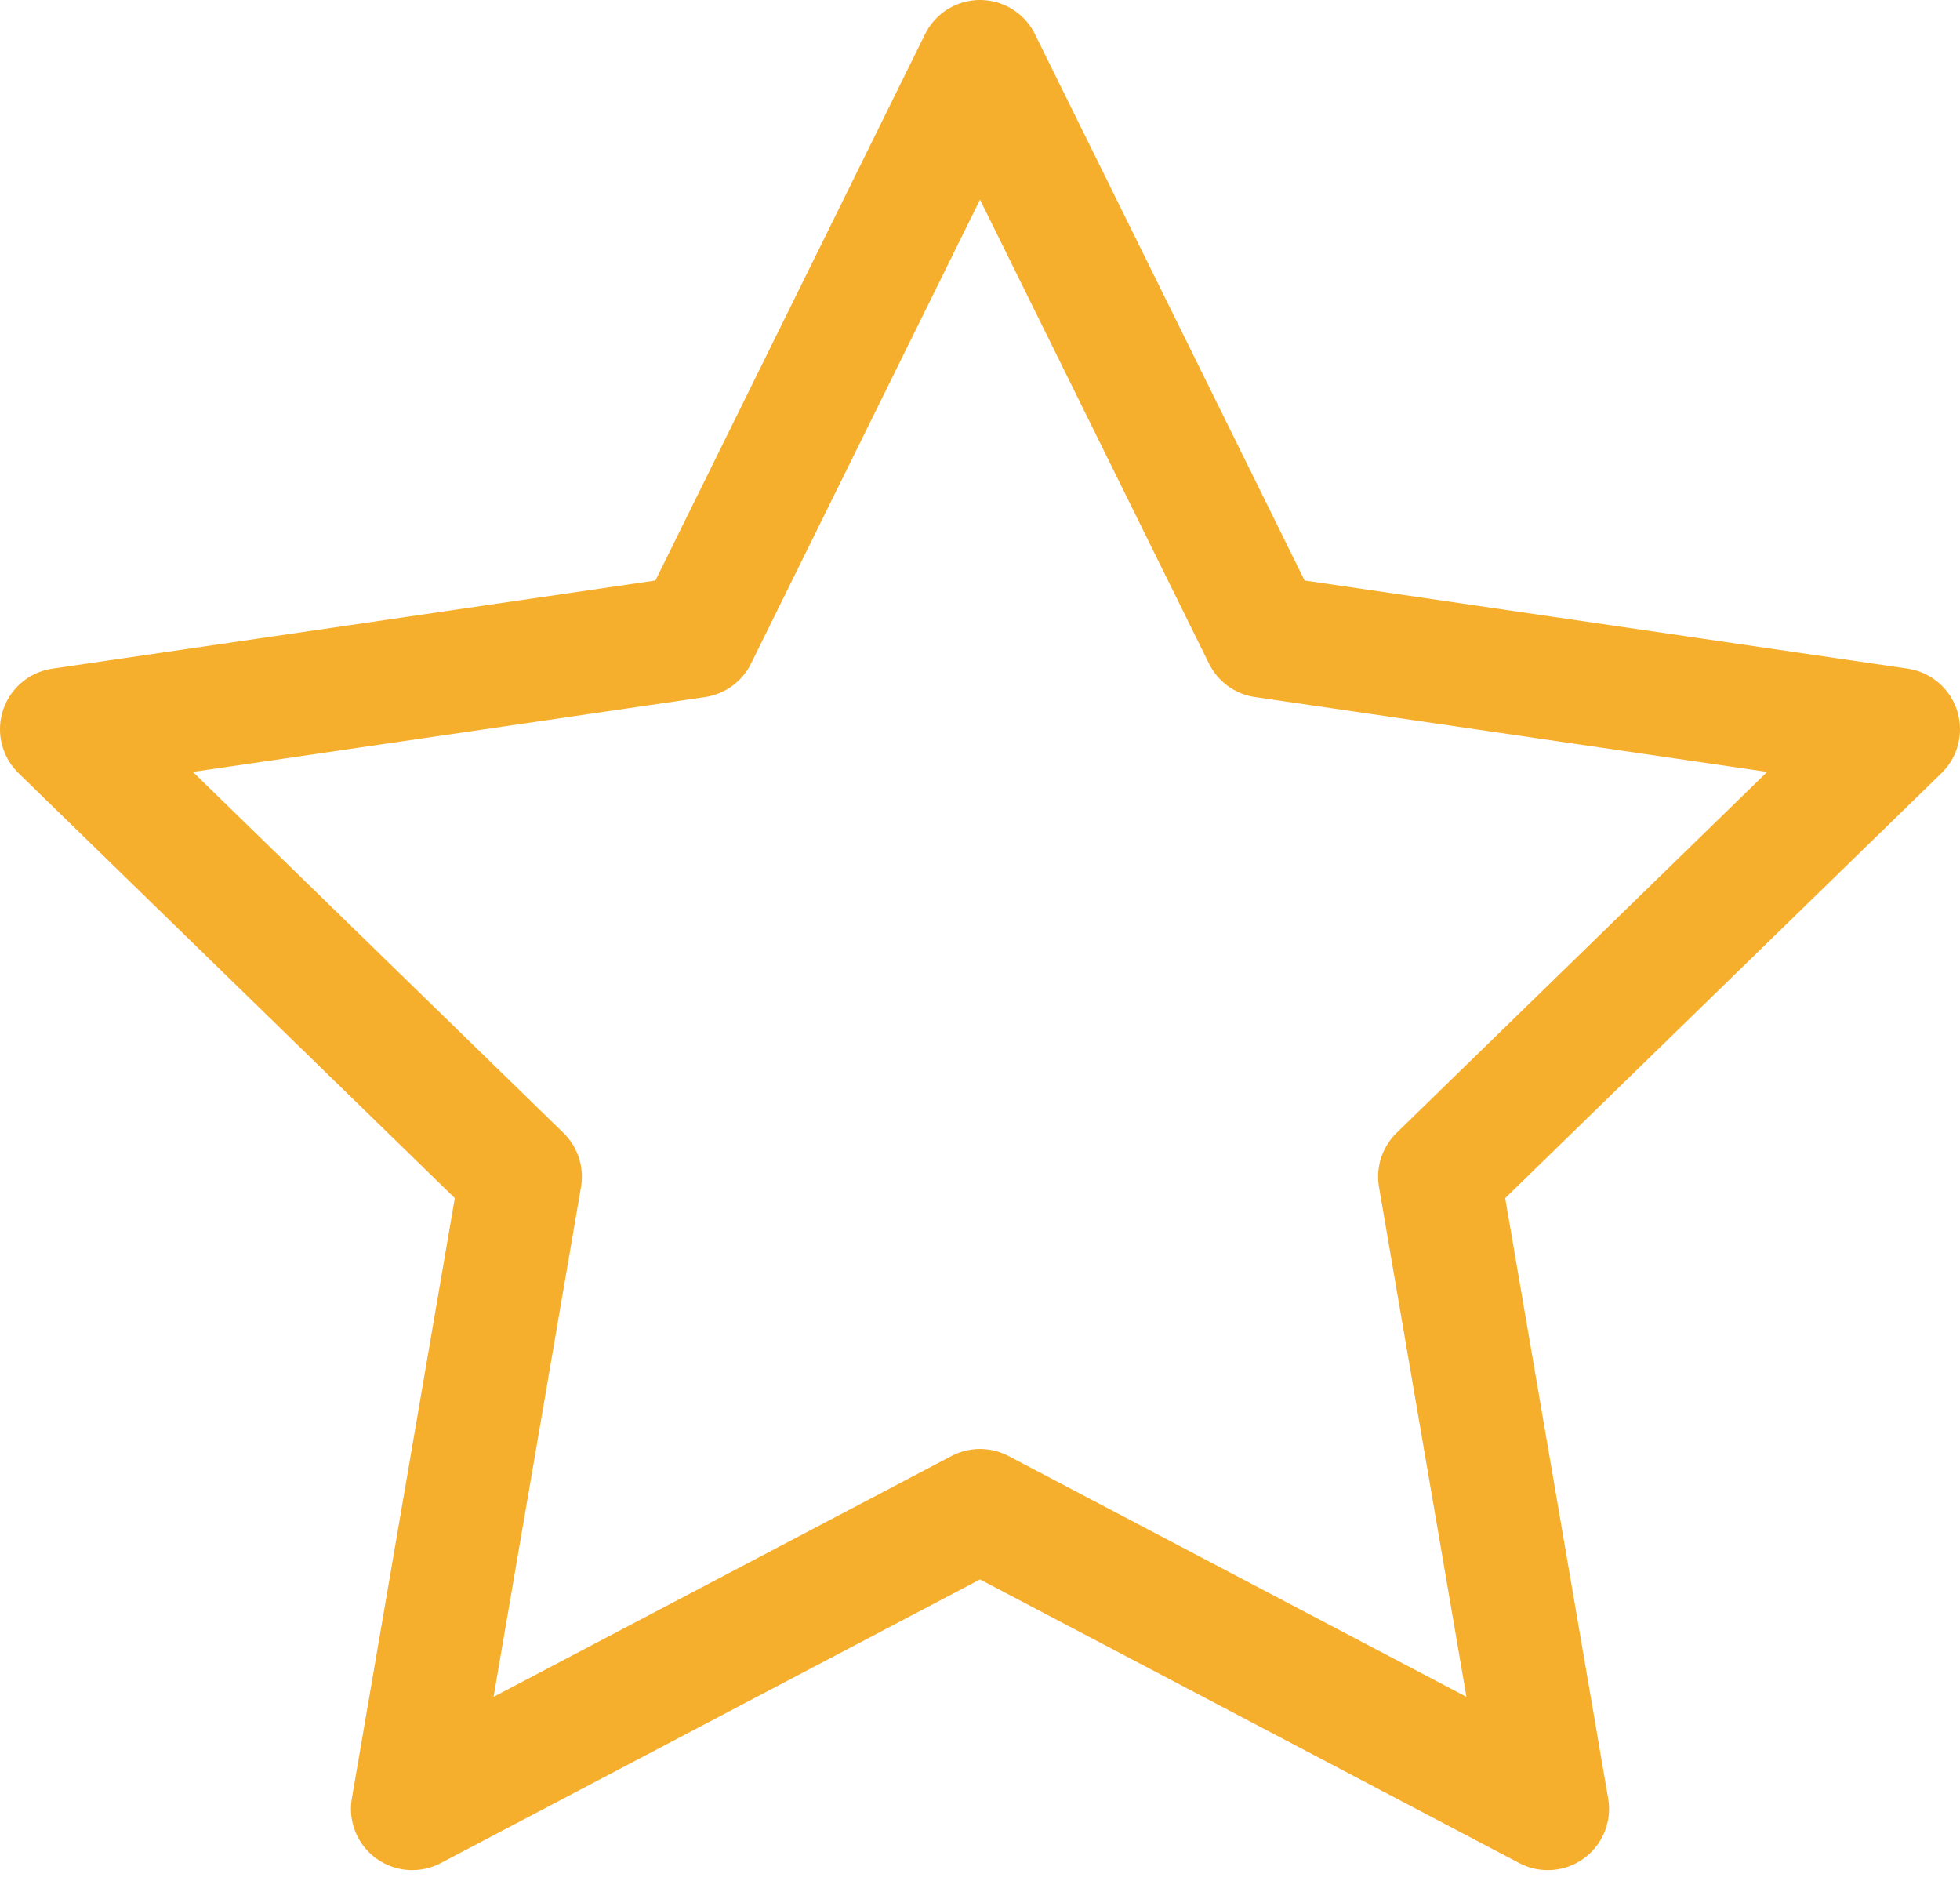 <svg width="32" height="31" viewBox="0 0 32 31" fill="none" xmlns="http://www.w3.org/2000/svg">
<path id="Vector" d="M16 1L20.635 10.39L31 11.905L23.5 19.21L25.27 29.53L16 24.655L6.73 29.53L8.5 19.21L1 11.905L11.365 10.39L16 1Z" stroke="#F6AE2D" stroke-width="2" stroke-linecap="round" stroke-linejoin="round"/>
</svg>
